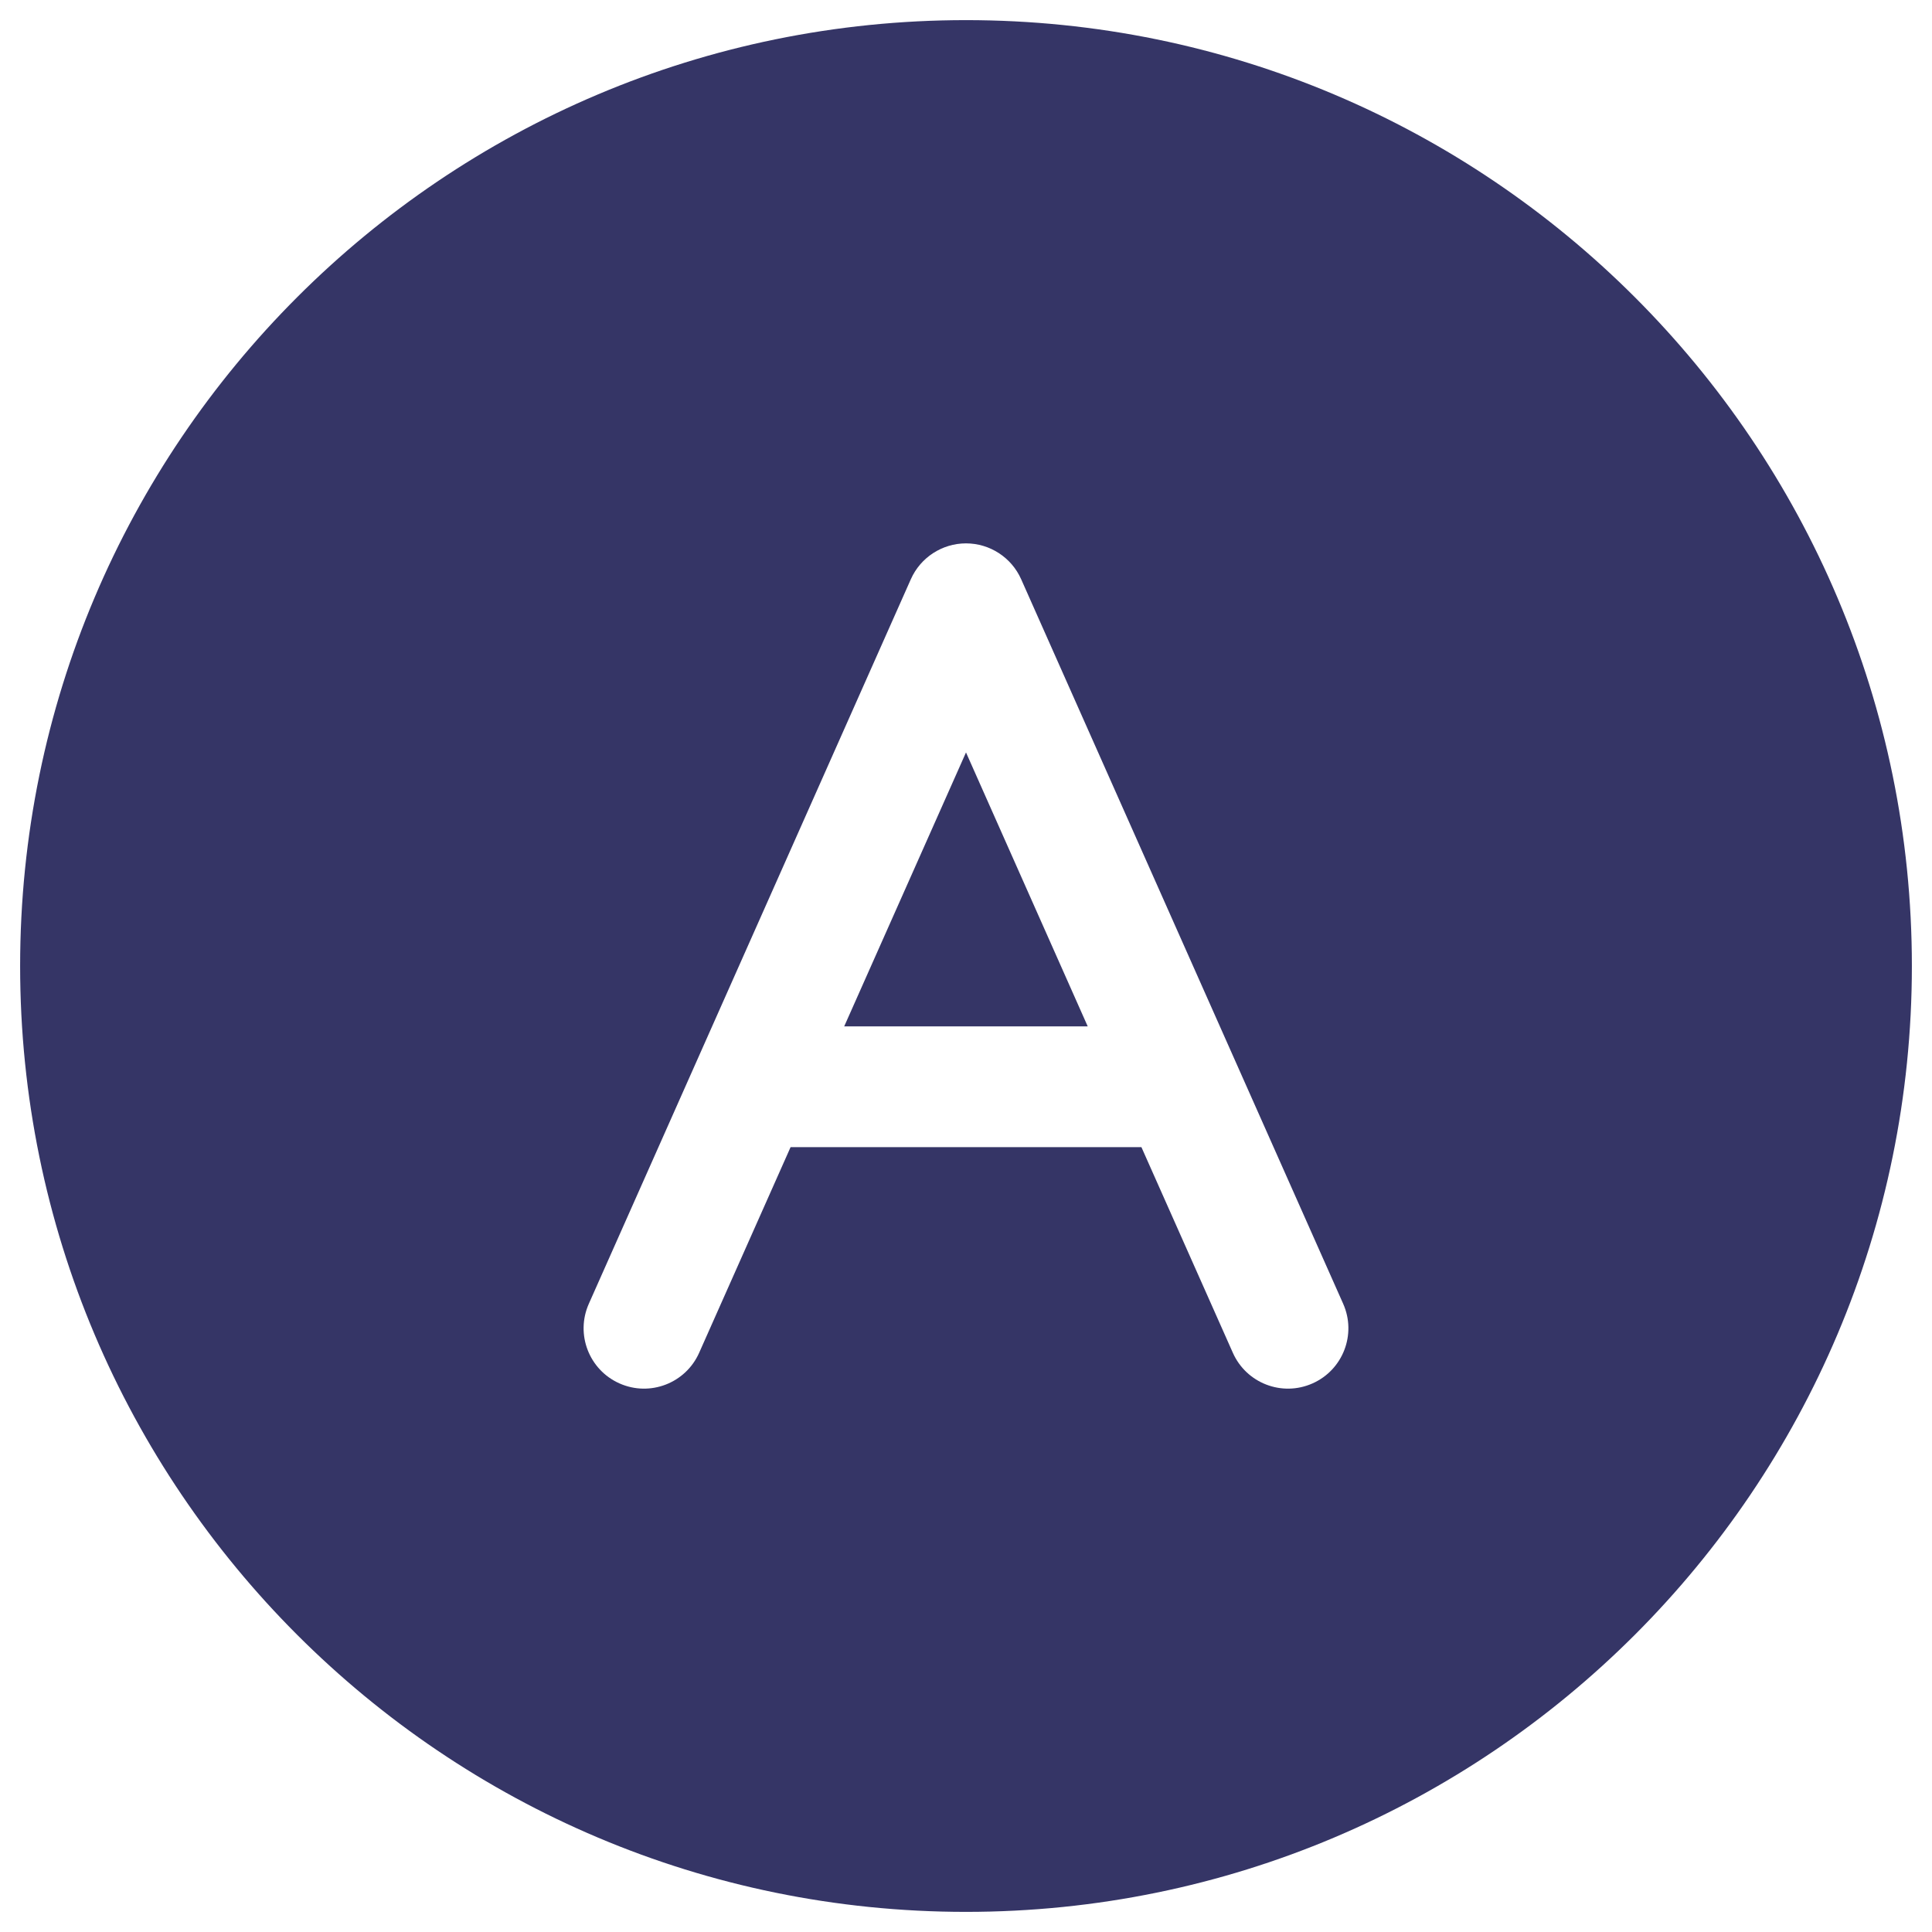 <svg width="24" height="24" viewBox="0 0 24 24" fill="none" xmlns="http://www.w3.org/2000/svg">
<g clip-path="url(#clip0_9002_2856)">
<path d="M12 9.347L13.512 12.75H10.487L12 9.347Z" fill="#353566"/>
<path fill-rule="evenodd" clip-rule="evenodd" d="M0.25 12C0.25 5.511 5.511 0.25 12 0.25C18.489 0.25 23.75 5.511 23.75 12C23.75 18.489 18.489 23.75 12 23.75C5.511 23.75 0.25 18.489 0.25 12ZM12.685 7.195C12.565 6.925 12.296 6.75 12 6.75C11.704 6.75 11.435 6.925 11.315 7.195L7.315 16.195C7.146 16.574 7.317 17.017 7.695 17.185C8.074 17.354 8.517 17.183 8.685 16.805L9.821 14.25H14.179L15.315 16.805C15.483 17.183 15.926 17.354 16.305 17.185C16.683 17.017 16.854 16.574 16.685 16.195L12.685 7.195Z" fill="#353566"/>
</g>
<defs>
<clipPath id="clip0_9002_2856">
<rect width="24" height="24" fill="white"/>
</clipPath>
</defs>
</svg>
